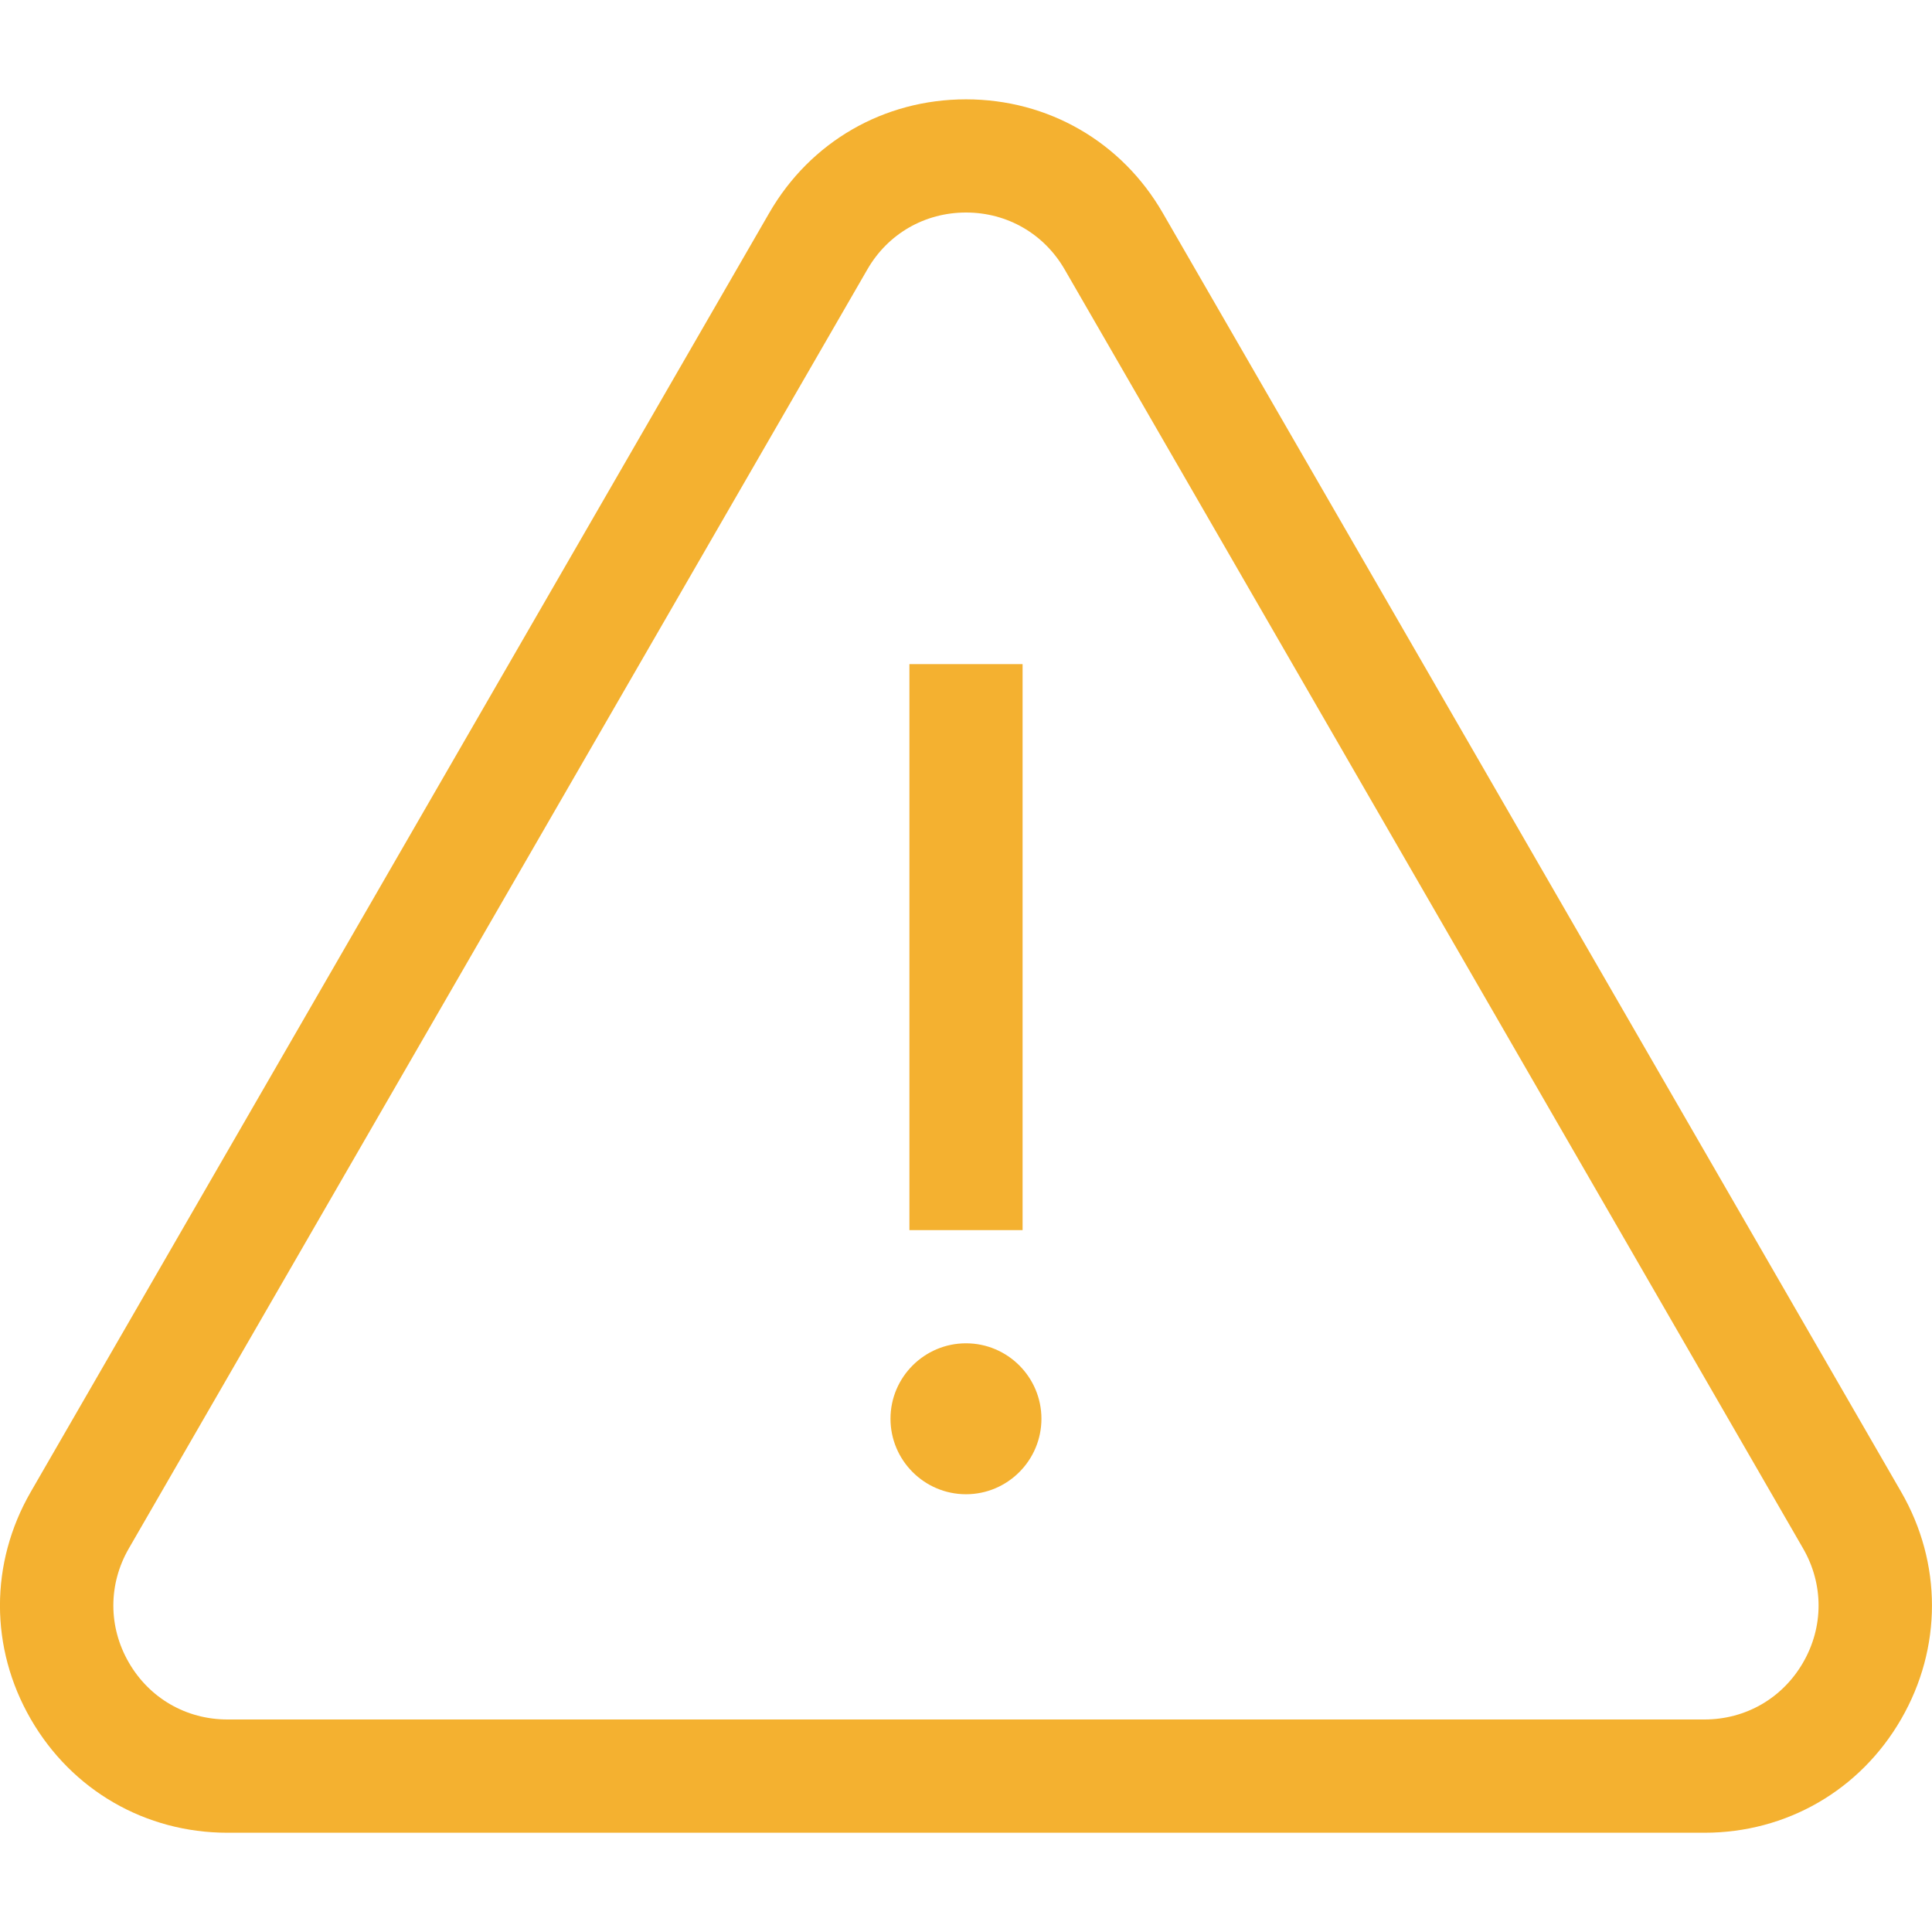 <svg width="24" height="24" viewBox="0 0 24 24" fill="none" xmlns="http://www.w3.org/2000/svg">
<g clip-path="url(#clip0)">
<path d="M23.617 18.533L14.444 2.645C13.934 1.761 13.02 1.234 12 1.234C10.979 1.234 10.066 1.761 9.556 2.645L0.382 18.533C-0.128 19.417 -0.128 20.472 0.382 21.355C0.892 22.239 1.806 22.767 2.826 22.767H21.173C22.193 22.767 23.107 22.239 23.617 21.355C24.127 20.472 24.127 19.417 23.617 18.533ZM22.399 20.652C22.143 21.096 21.685 21.36 21.173 21.36H2.826C2.314 21.36 1.856 21.096 1.6 20.652C1.344 20.209 1.344 19.68 1.6 19.236L10.774 3.348C11.029 2.904 11.488 2.64 12 2.64C12.512 2.64 12.97 2.904 13.226 3.348L22.399 19.236C22.655 19.68 22.655 20.209 22.399 20.652Z" fill="#F4B130"/>
<path d="M12.703 8.25H11.297V15.281H12.703V8.25Z" fill="#F4B130"/>
<path d="M12 16.687C11.483 16.687 11.062 17.108 11.062 17.624C11.062 18.141 11.483 18.562 12 18.562C12.517 18.562 12.937 18.141 12.937 17.624C12.937 17.108 12.517 16.687 12 16.687Z" fill="#F4B130"/>
</g>
<defs>
<clipPath id="clip0">
<rect width="24" height="24" fill="white"/>
</clipPath>
</defs>
</svg>
